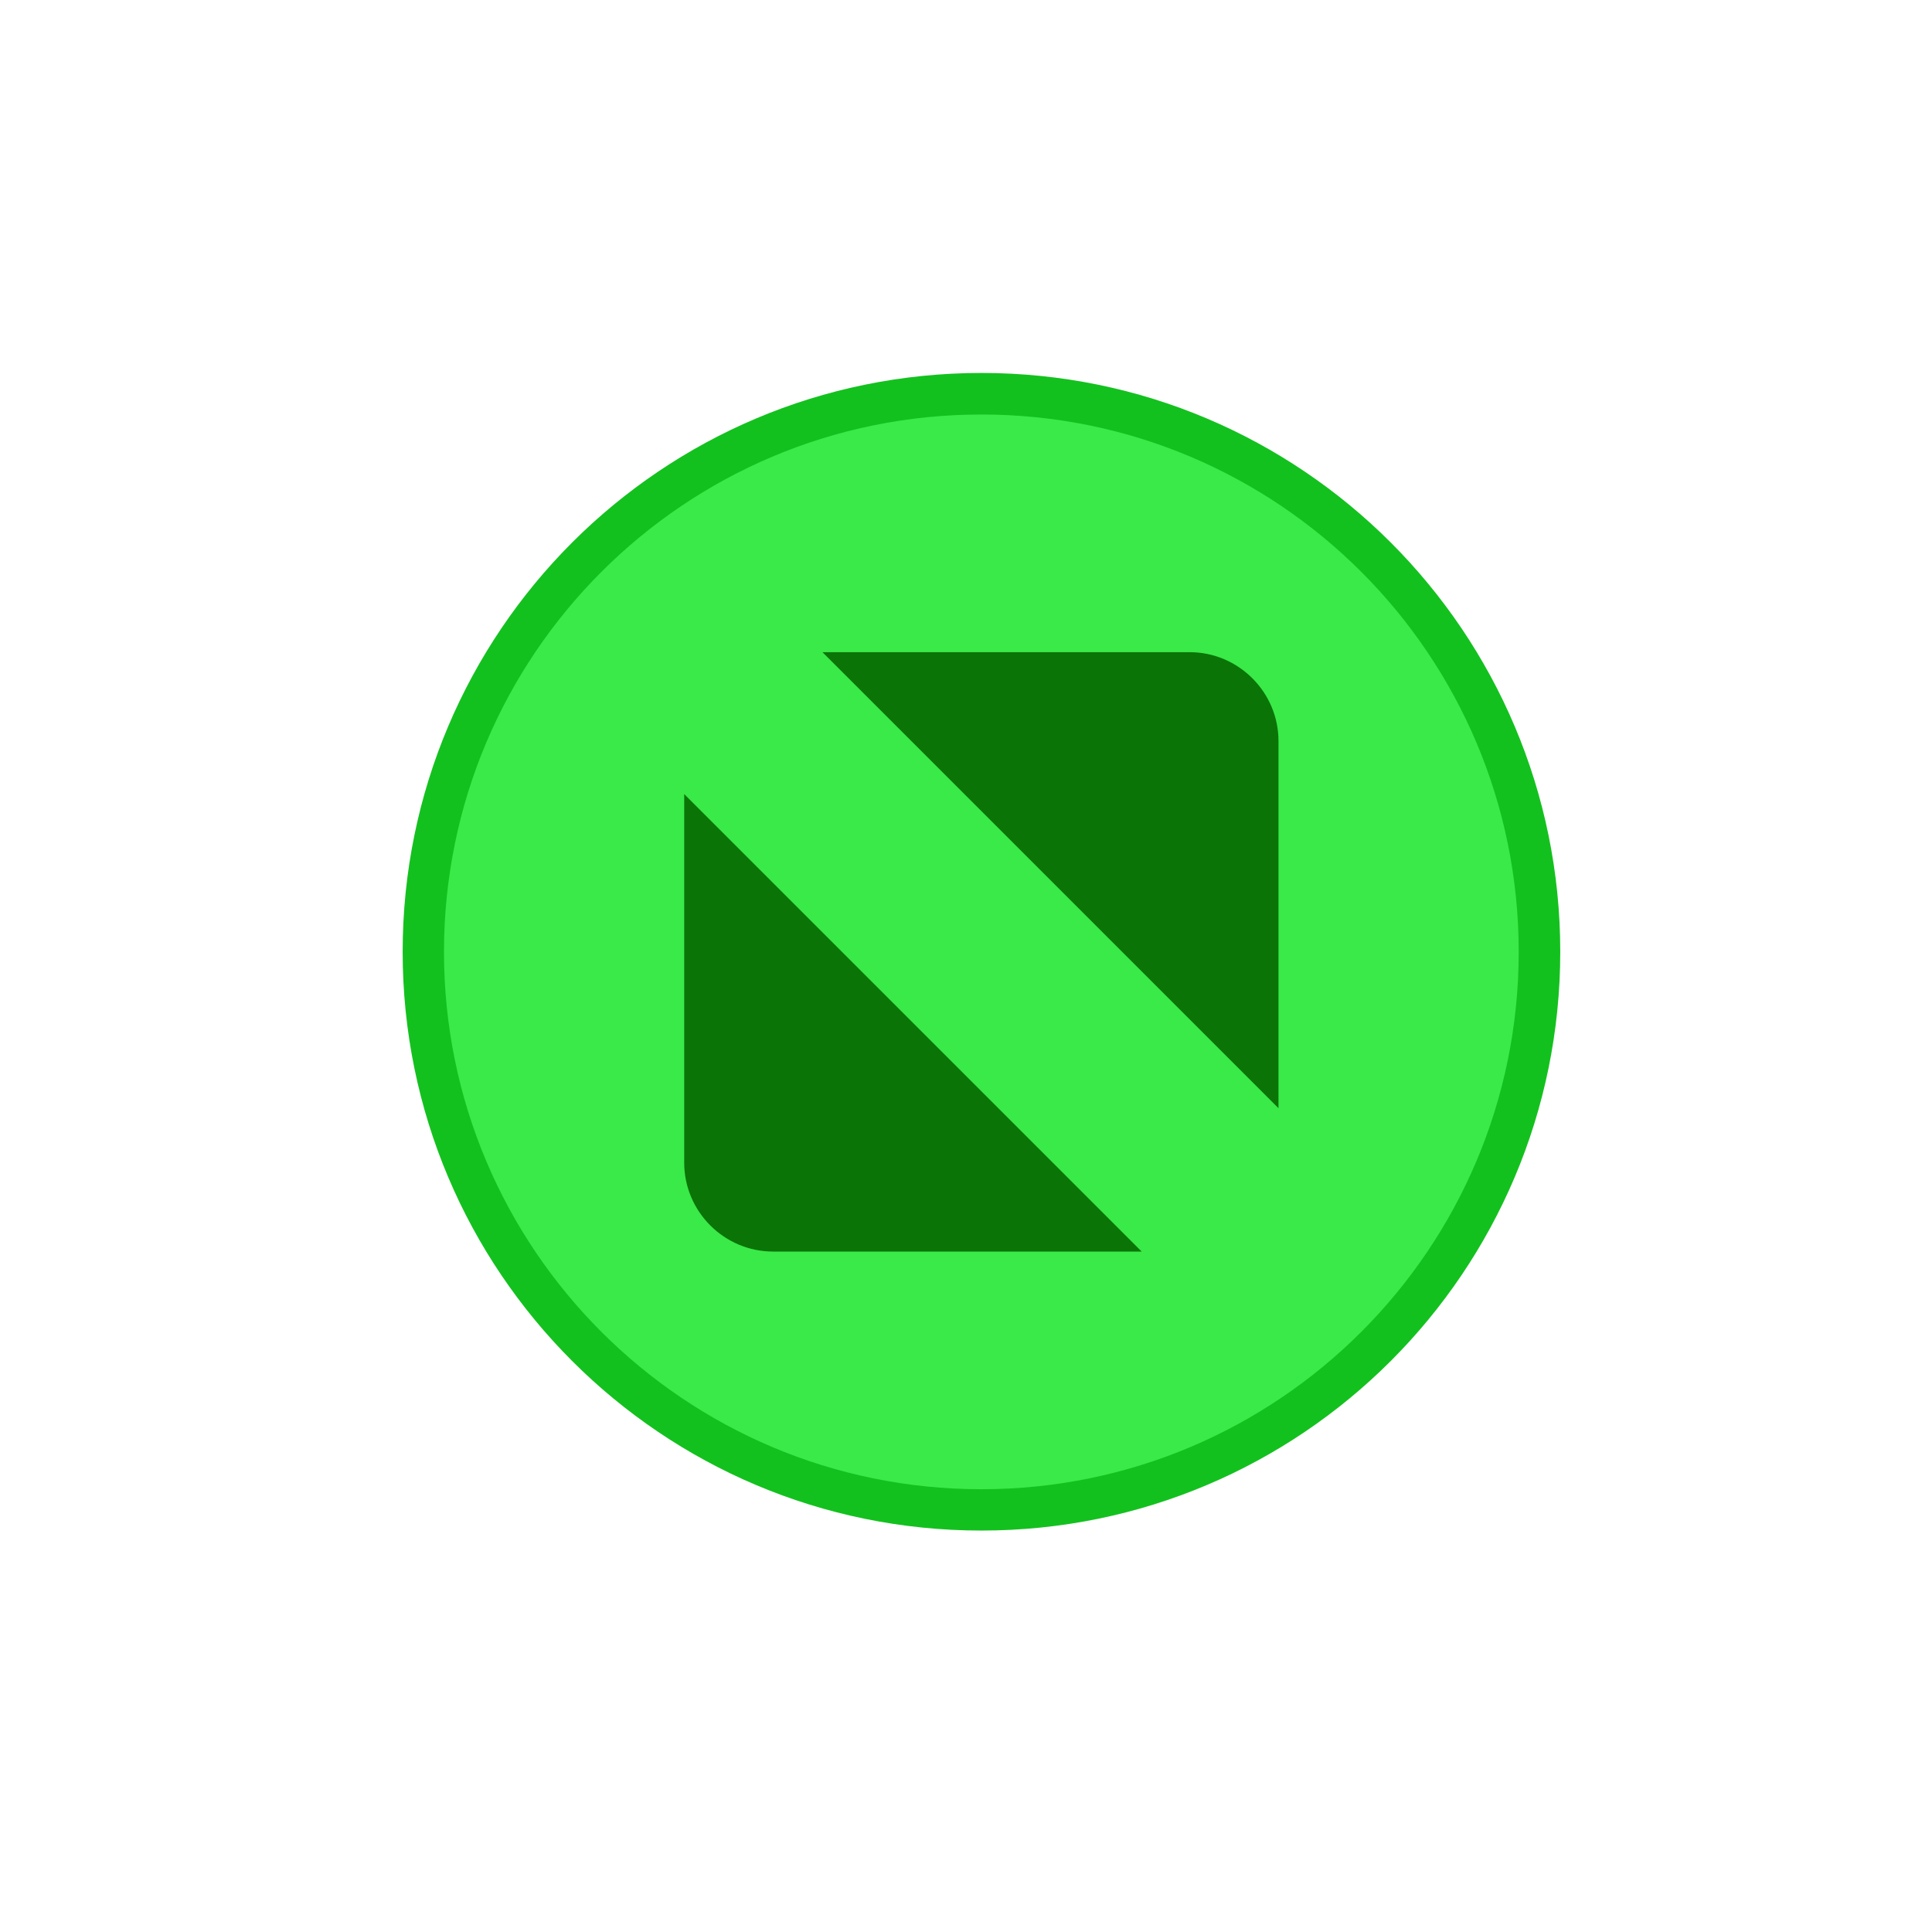 <?xml version="1.0" encoding="UTF-8" standalone="no"?>
<svg
   xmlns:dc="http://purl.org/dc/elements/1.1/"
   xmlns:cc="http://creativecommons.org/ns#"
   xmlns:rdf="http://www.w3.org/1999/02/22-rdf-syntax-ns#"
   xmlns:svg="http://www.w3.org/2000/svg"
   xmlns="http://www.w3.org/2000/svg"
   xmlns:sodipodi="http://sodipodi.sourceforge.net/DTD/sodipodi-0.dtd"
   xmlns:inkscape="http://www.inkscape.org/namespaces/inkscape"
   width="24"
   height="24"
   id="svg4306"
   version="1.1"
   inkscape:version="0.91 r13725"
   sodipodi:docname="maximize_prelight.svg"
   style="enable-background:new">
  <defs
     id="defs4308">
    <linearGradient
       id="linearGradient3770">
      <stop
         style="stop-color:#000000;stop-opacity:0.628;"
         offset="0"
         id="stop3772" />
      <stop
         style="stop-color:#000000;stop-opacity:0.498;"
         offset="1"
         id="stop3774" />
    </linearGradient>
    <linearGradient
       id="linearGradient4882">
      <stop
         style="stop-color:#ffffff;stop-opacity:1;"
         offset="0"
         id="stop4884" />
      <stop
         style="stop-color:#ffffff;stop-opacity:0;"
         offset="1"
         id="stop4886" />
    </linearGradient>
    <linearGradient
       id="linearGradient3784-6">
      <stop
         style="stop-color:#ffffff;stop-opacity:0.216;"
         offset="0"
         id="stop3786-4" />
      <stop
         style="stop-color:#ffffff;stop-opacity:0;"
         offset="1"
         id="stop3788-6" />
    </linearGradient>
    <linearGradient
       id="linearGradient4892">
      <stop
         id="stop4894"
         offset="0"
         style="stop-color:#2f3a42;stop-opacity:1;" />
      <stop
         id="stop4896"
         offset="1"
         style="stop-color:#1d242a;stop-opacity:1;" />
    </linearGradient>
    <linearGradient
       id="linearGradient4882-4">
      <stop
         id="stop4884-9"
         offset="0"
         style="stop-color:#728495;stop-opacity:1;" />
      <stop
         id="stop4886-9"
         offset="1"
         style="stop-color:#617c95;stop-opacity:0;" />
    </linearGradient>
  </defs>
  <sodipodi:namedview
     id="base"
     pagecolor="#f0f1f2"
     bordercolor="#666666"
     borderopacity="1.0"
     inkscape:pageopacity="1"
     inkscape:pageshadow="2"
     inkscape:zoom="21.791667"
     inkscape:cx="12"
     inkscape:cy="12"
     inkscape:document-units="px"
     inkscape:current-layer="layer1"
     showgrid="true"
     showguides="true"
     inkscape:guide-bbox="true"
     inkscape:window-width="1280"
     inkscape:window-height="747"
     inkscape:window-x="0"
     inkscape:window-y="0"
     inkscape:window-maximized="1"
     inkscape:snap-bbox="true"
     inkscape:snap-global="true"
     inkscape:snap-bbox-midpoints="false"
     inkscape:bbox-paths="true"
     inkscape:bbox-nodes="true"
     inkscape:snap-bbox-edge-midpoints="true">
    <inkscape:grid
       type="xygrid"
       id="grid4314"
       empspacing="5"
       visible="true"
       enabled="true"
       snapvisiblegridlinesonly="true" />
    <sodipodi:guide
       orientation="1,0"
       position="12,12"
       id="guide4316" />
    <sodipodi:guide
       orientation="0,1"
       position="12,12"
       id="guide4318" />
  </sodipodi:namedview>
  <g
     inkscape:label="Ebene 1"
     inkscape:groupmode="layer"
     id="layer1"
     transform="translate(0,-1028.362)">
    <g
       style="enable-background:new"
       transform="matrix(0.013,0,0,-0.013,4.928,1046.882)"
       id="g3339">
      <path
         inkscape:connector-curvature="0"
         d="m 558.777,-37.935 c 305.456,0 553.082,247.626 553.082,553.086 0,305.461 -247.625,553.087 -553.082,553.087 -305.465,0 -553.091,-247.625 -553.091,-553.087 0,-305.46 247.626,-553.086 553.091,-553.086"
         style="fill:#13c11e;fill-opacity:1;fill-rule:evenodd;stroke:none"
         id="path4289" />
      <g
         transform="matrix(1.313,0,0,1.313,-9.863,-52.033)"
         id="g4147">
        <path
           id="path4291"
           style="fill:#39ea49;fill-opacity:1;fill-rule:evenodd;stroke:none"
           d="m 433.001,40.817 c 215.984,0 391.074,175.094 391.074,391.078 0,215.985 -175.09,391.075 -391.074,391.075 -215.988,0 -391.078,-175.09 -391.078,-391.075 0,-215.984 175.09,-391.078 391.078,-391.078"
           inkscape:connector-curvature="0" />
        <path
           id="path4293"
           style="fill:#0b7407;fill-opacity:1;fill-rule:evenodd;stroke:none"
           d="m 317.364,650.001 267.199,0 c 35.579,0 64.692,-29.113 64.692,-64.695 l 0,-267.196 -331.891,331.891 z m 232.324,-436.211 -268.253,0 c -35.583,0 -64.692,29.109 -64.692,64.691 l 0,268.254 332.945,-332.945"
           inkscape:connector-curvature="0" />
      </g>
    </g>
  </g>
</svg>
